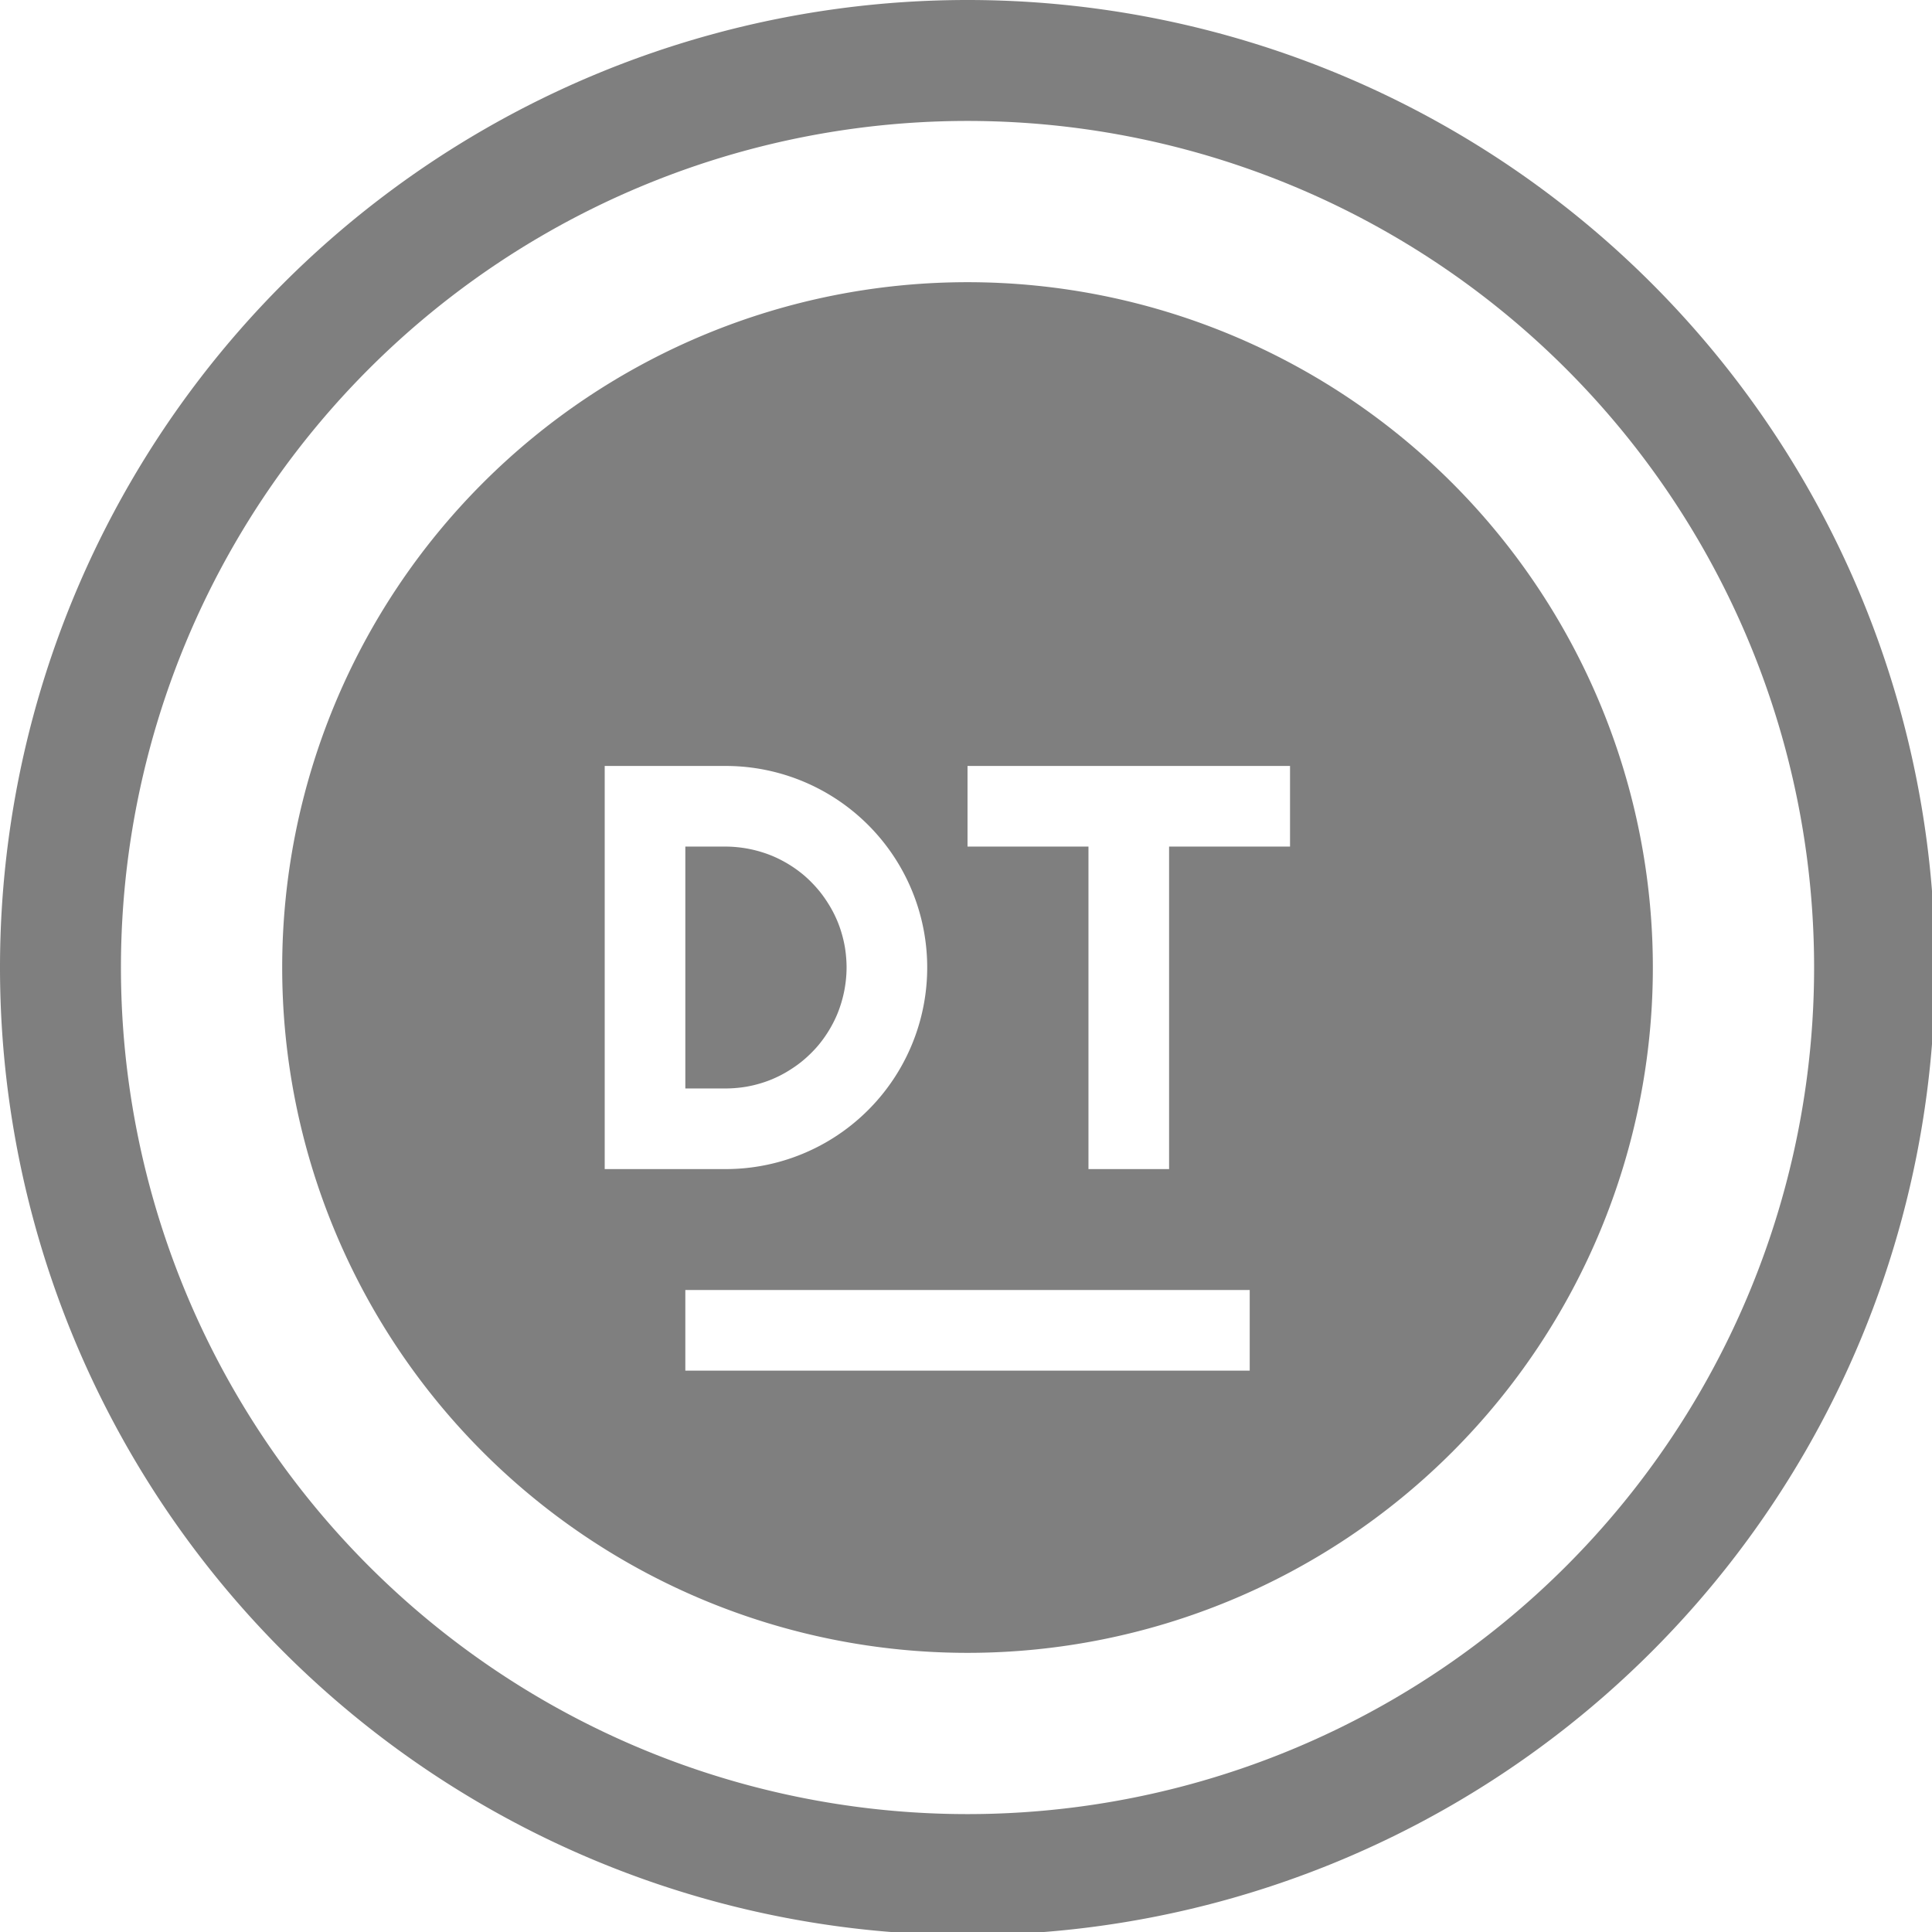 <?xml version="1.0" encoding="UTF-8" standalone="no"?>
<svg
   xmlns:dc="http://purl.org/dc/elements/1.1/"
   xmlns:cc="http://creativecommons.org/ns#"
   xmlns:rdf="http://www.w3.org/1999/02/22-rdf-syntax-ns#"
   xmlns:svg="http://www.w3.org/2000/svg"
   xmlns="http://www.w3.org/2000/svg"
   xmlns:sodipodi="http://sodipodi.sourceforge.net/DTD/sodipodi-0.dtd"
   xmlns:inkscape="http://www.inkscape.org/namespaces/inkscape"
   width="48"
   height="48"
   viewBox="0 0 12.7 12.7"
   version="1.1"
   id="svg4"
   sodipodi:docname="dottrace.svg"
   inkscape:version="0.92.5 (2060ec1f9f, 2020-04-08)">
  <defs
     id="defs8">
  <style
     id="current-color-scheme"
     type="text/css">
      .ColorScheme-Highlight {
        color:#7f7f7f;
      }
  </style>
  </defs>
  <path
     class="ColorScheme-Highlight"
     style="fill:currentColor"
     d="M 24 0 A 24 24 0 0 0 0 24 A 24 24 0 0 0 24 48 A 24 24 0 0 0 48 24 A 24 24 0 0 0 24 0 z M 24 3 A 21 21 0 0 1 45 24 A 21 21 0 0 1 24 45 A 21 21 0 0 1 3 24 A 21 21 0 0 1 24 3 z M 24 7 A 17 17 0 0 0 7 24 A 17 17 0 0 0 24 41 A 17 17 0 0 0 41 24 A 17 17 0 0 0 24 7 z M 15 19 L 17 19 L 18 19 A 5 5 0 0 1 23 24 A 5 5 0 0 1 18 29 L 17 29 L 15 29 L 15 19 z M 24 19 L 32 19 L 32 21 L 29 21 L 29 29 L 27 29 L 27 21 L 24 21 L 24 19 z M 17 21 L 17 27 L 18 27 A 3 3 0 0 0 18.213 26.992 A 3 3 0 0 0 18.51 26.957 A 3 3 0 0 0 18.803 26.891 A 3 3 0 0 0 19.088 26.797 A 3 3 0 0 0 19.361 26.674 A 3 3 0 0 0 19.621 26.523 A 3 3 0 0 0 19.865 26.35 A 3 3 0 0 0 20.09 26.152 A 3 3 0 0 0 20.295 25.934 A 3 3 0 0 0 20.477 25.693 A 3 3 0 0 0 20.633 25.438 A 3 3 0 0 0 20.764 25.168 A 3 3 0 0 0 20.865 24.887 A 3 3 0 0 0 20.939 24.596 A 3 3 0 0 0 20.984 24.299 A 3 3 0 0 0 21 24 A 3 3 0 0 0 20.992 23.787 A 3 3 0 0 0 20.957 23.49 A 3 3 0 0 0 20.891 23.197 A 3 3 0 0 0 20.797 22.912 A 3 3 0 0 0 20.674 22.639 A 3 3 0 0 0 20.523 22.379 A 3 3 0 0 0 20.35 22.135 A 3 3 0 0 0 20.152 21.91 A 3 3 0 0 0 19.934 21.705 A 3 3 0 0 0 19.693 21.523 A 3 3 0 0 0 19.438 21.367 A 3 3 0 0 0 19.168 21.236 A 3 3 0 0 0 18.887 21.135 A 3 3 0 0 0 18.596 21.061 A 3 3 0 0 0 18.299 21.016 A 3 3 0 0 0 18 21 L 17 21 z M 17 32 L 31 32 L 31 34 L 17 34 L 17 32 z "
     transform="scale(0.265)"
     id="path836" />
</svg>
